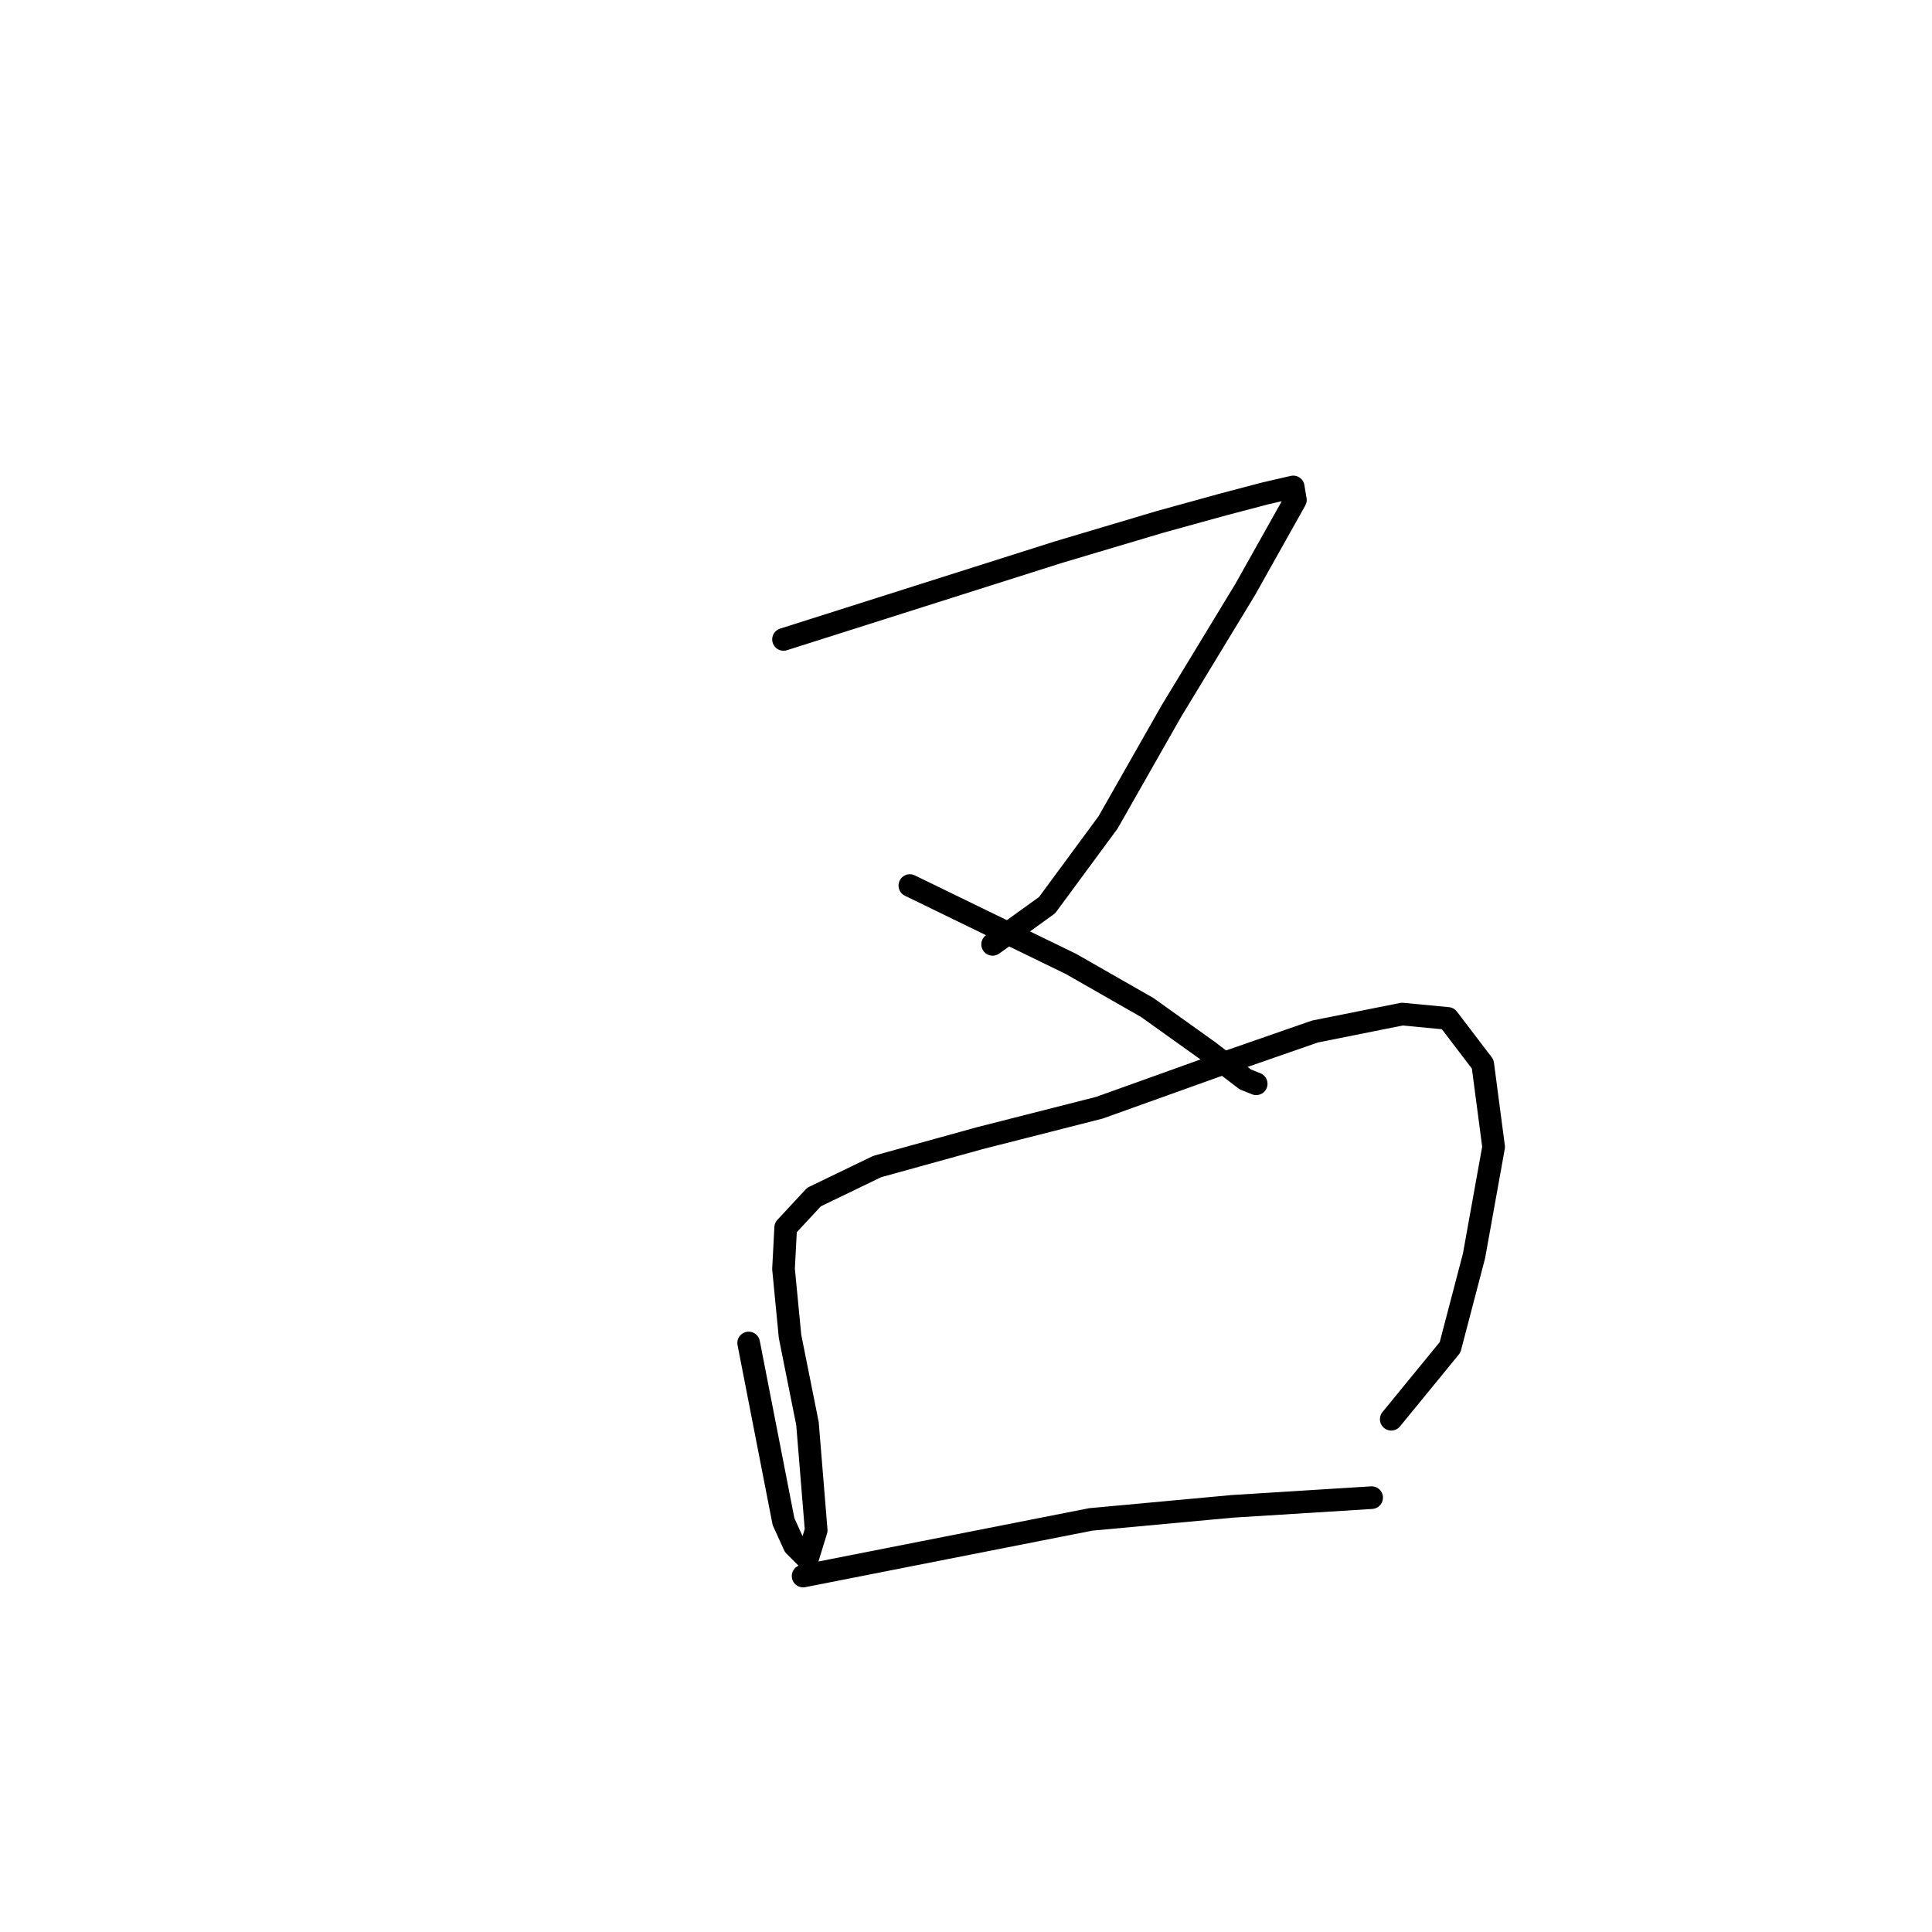 <?xml version="1.0" standalone="no"?>
    <svg width="256" height="256" xmlns="http://www.w3.org/2000/svg" version="1.1">
    <polyline stroke="black" stroke-width="3" stroke-linecap="round" fill="transparent" stroke-linejoin="round" points="103.82 84.726 122.003 78.953 140.187 73.181 153.752 69.14 162.123 66.831 167.607 65.388 171.359 64.522 171.647 66.253 165.009 78.087 155.196 94.25 146.825 108.971 138.744 119.938 131.528 125.134 131.528 125.134 " />
        <polyline stroke="black" stroke-width="3" stroke-linecap="round" fill="transparent" stroke-linejoin="round" points="120.56 117.341 131.239 122.536 141.919 127.731 152.021 133.504 160.102 139.277 165.009 143.029 166.452 143.606 166.452 143.606 " />
        <polyline stroke="black" stroke-width="3" stroke-linecap="round" fill="transparent" stroke-linejoin="round" points="99.201 177.953 101.511 189.787 103.82 201.621 105.263 204.795 106.995 206.527 108.149 202.775 106.995 188.632 104.685 177.087 103.82 168.14 104.108 162.656 107.86 158.615 116.231 154.574 129.796 150.822 145.671 146.781 160.968 141.297 174.245 136.679 185.79 134.37 191.852 134.947 196.47 141.008 197.913 151.976 195.315 166.408 192.14 178.53 184.347 188.055 184.347 188.055 " />
        <polyline stroke="black" stroke-width="3" stroke-linecap="round" fill="transparent" stroke-linejoin="round" points="106.417 208.836 125.467 205.084 144.516 201.332 163.277 199.6 181.749 198.446 181.749 198.446 " />
        </svg>